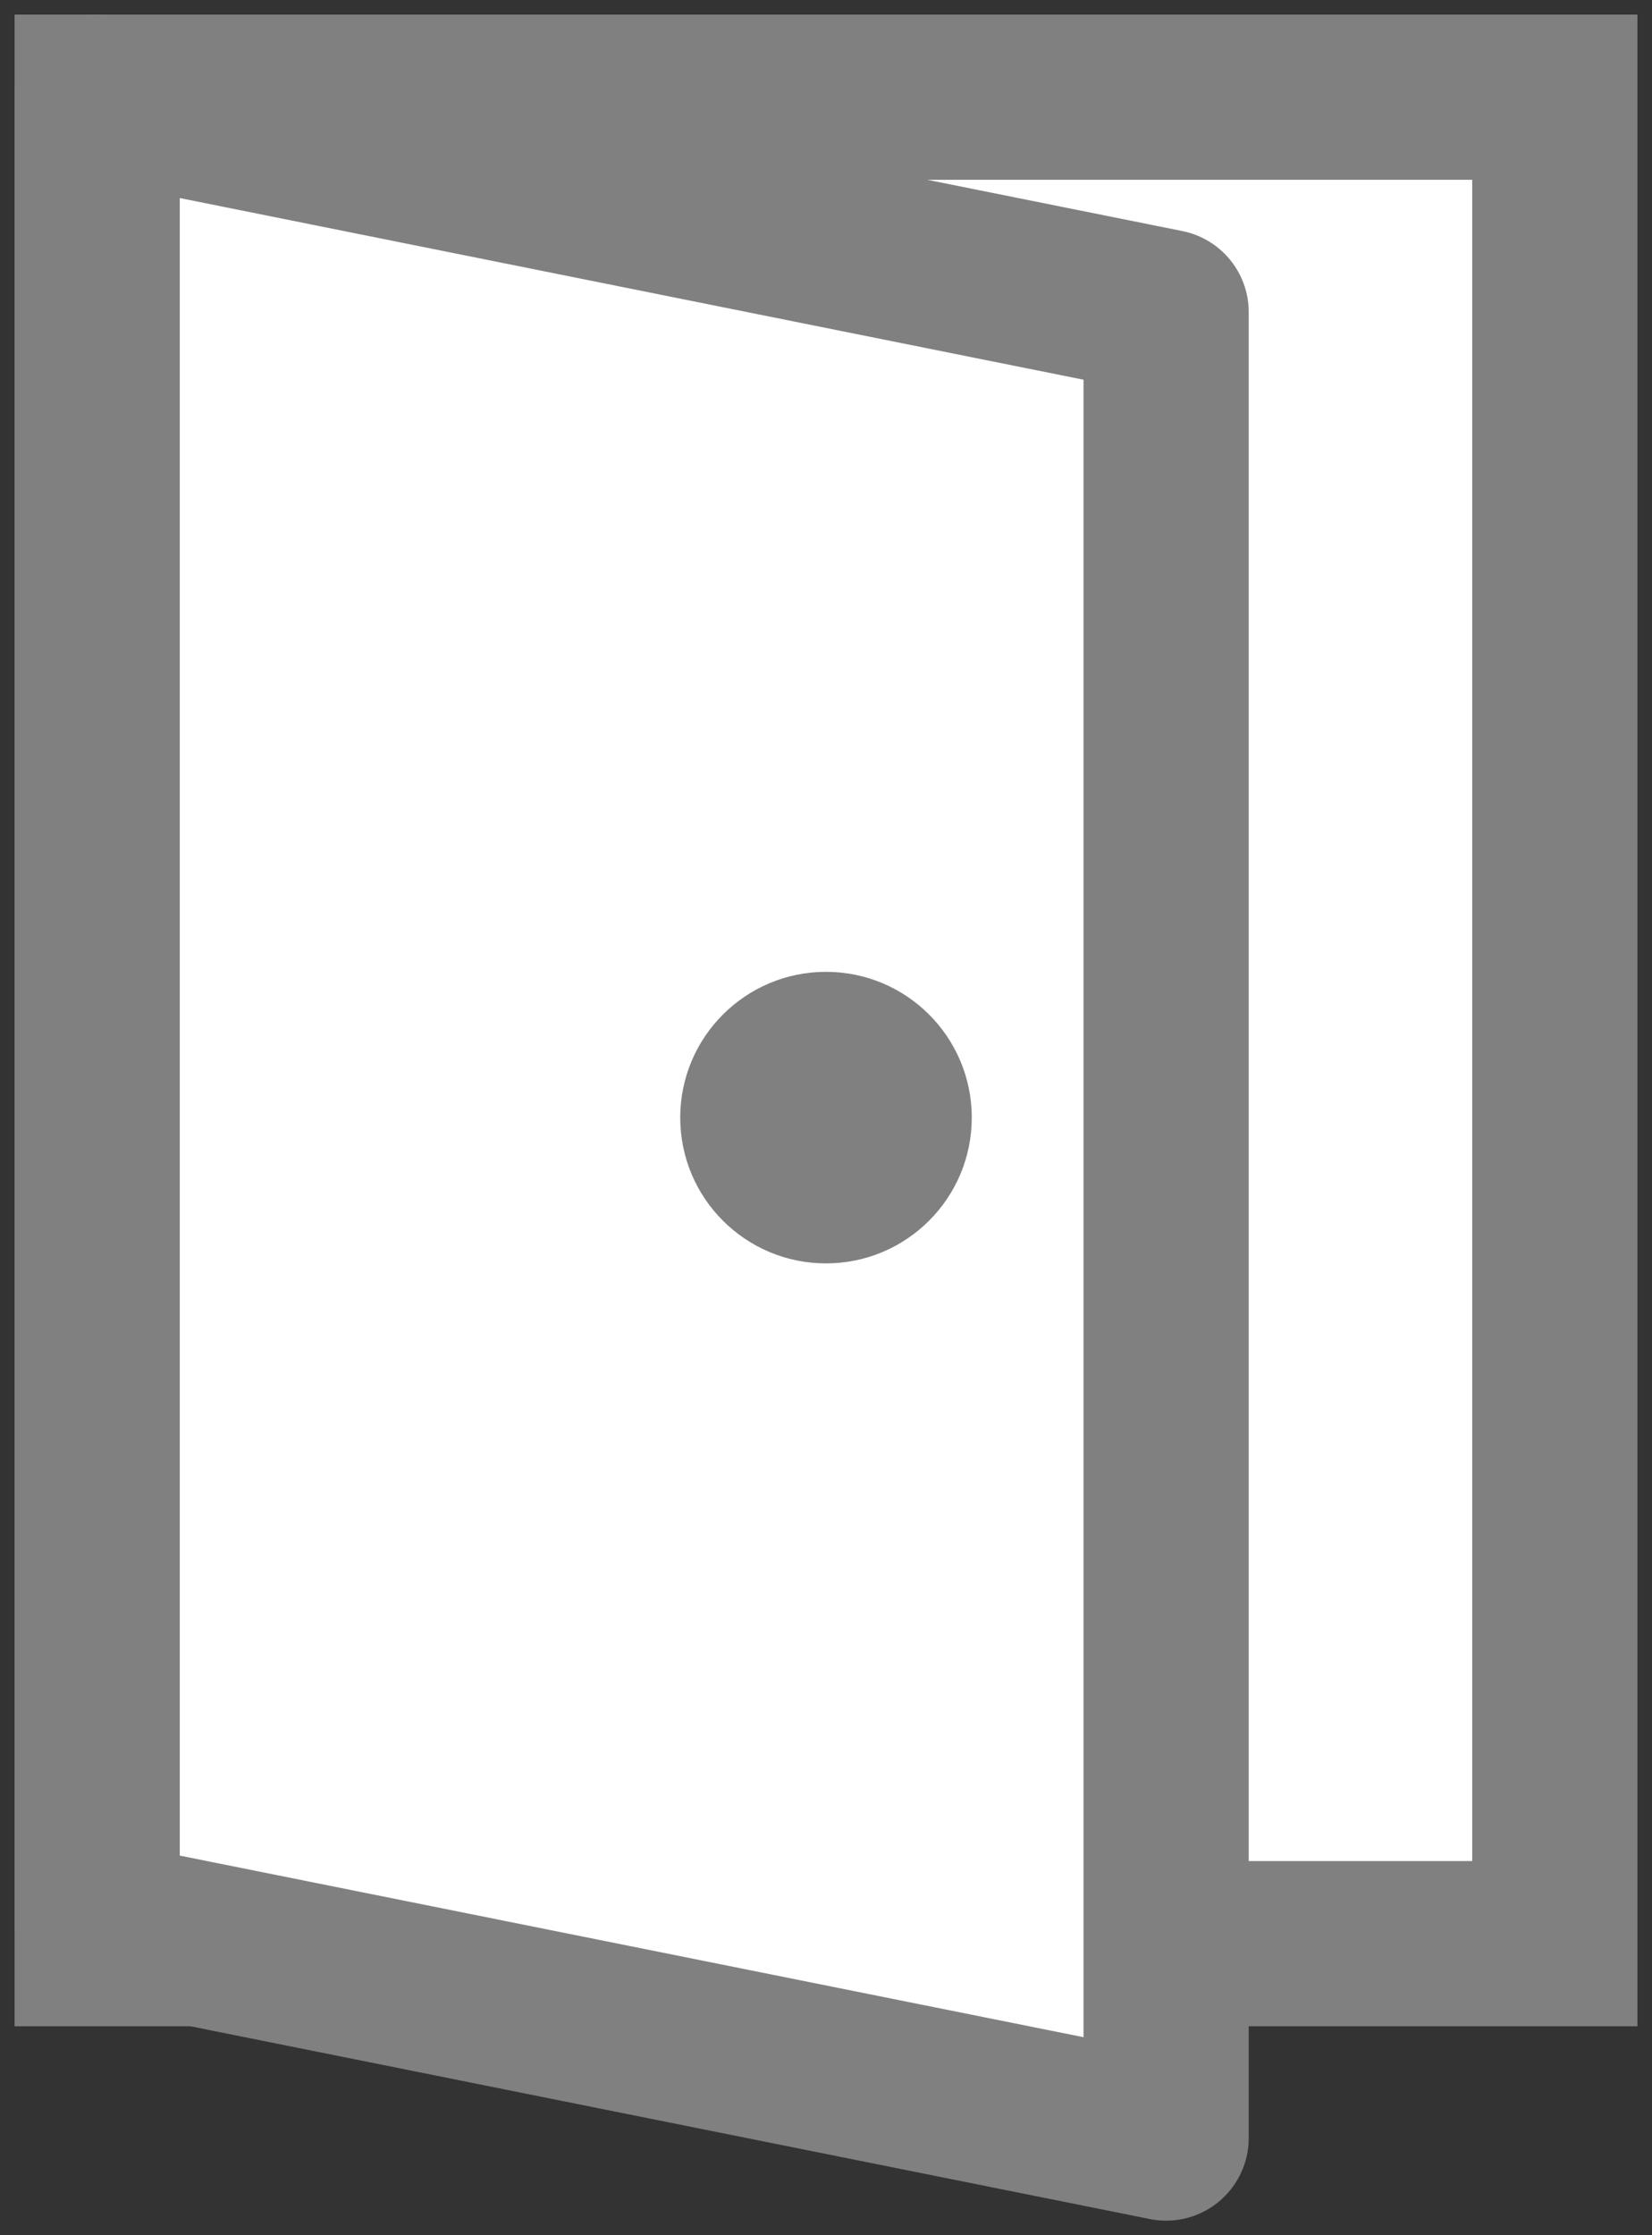 <svg width="17" height="23" viewBox="0 0 17 23" fill="none" xmlns="http://www.w3.org/2000/svg">
<rect x="0" y="0" width="17" height="23" fill="#333333" stroke="none"/>
<rect x="1" y="1" width="15" height="19" fill="white" stroke="#808080" stroke-width="1.7"/>
<path d="M12 3.211L1 1V19.79L12 22V3.211Z" fill="white" stroke="#808080" stroke-width="1.7" stroke-linecap="round" stroke-linejoin="round"/>
<circle cx="8.5" cy="11.5" r="1.5" fill="#808080"/>
</svg>
